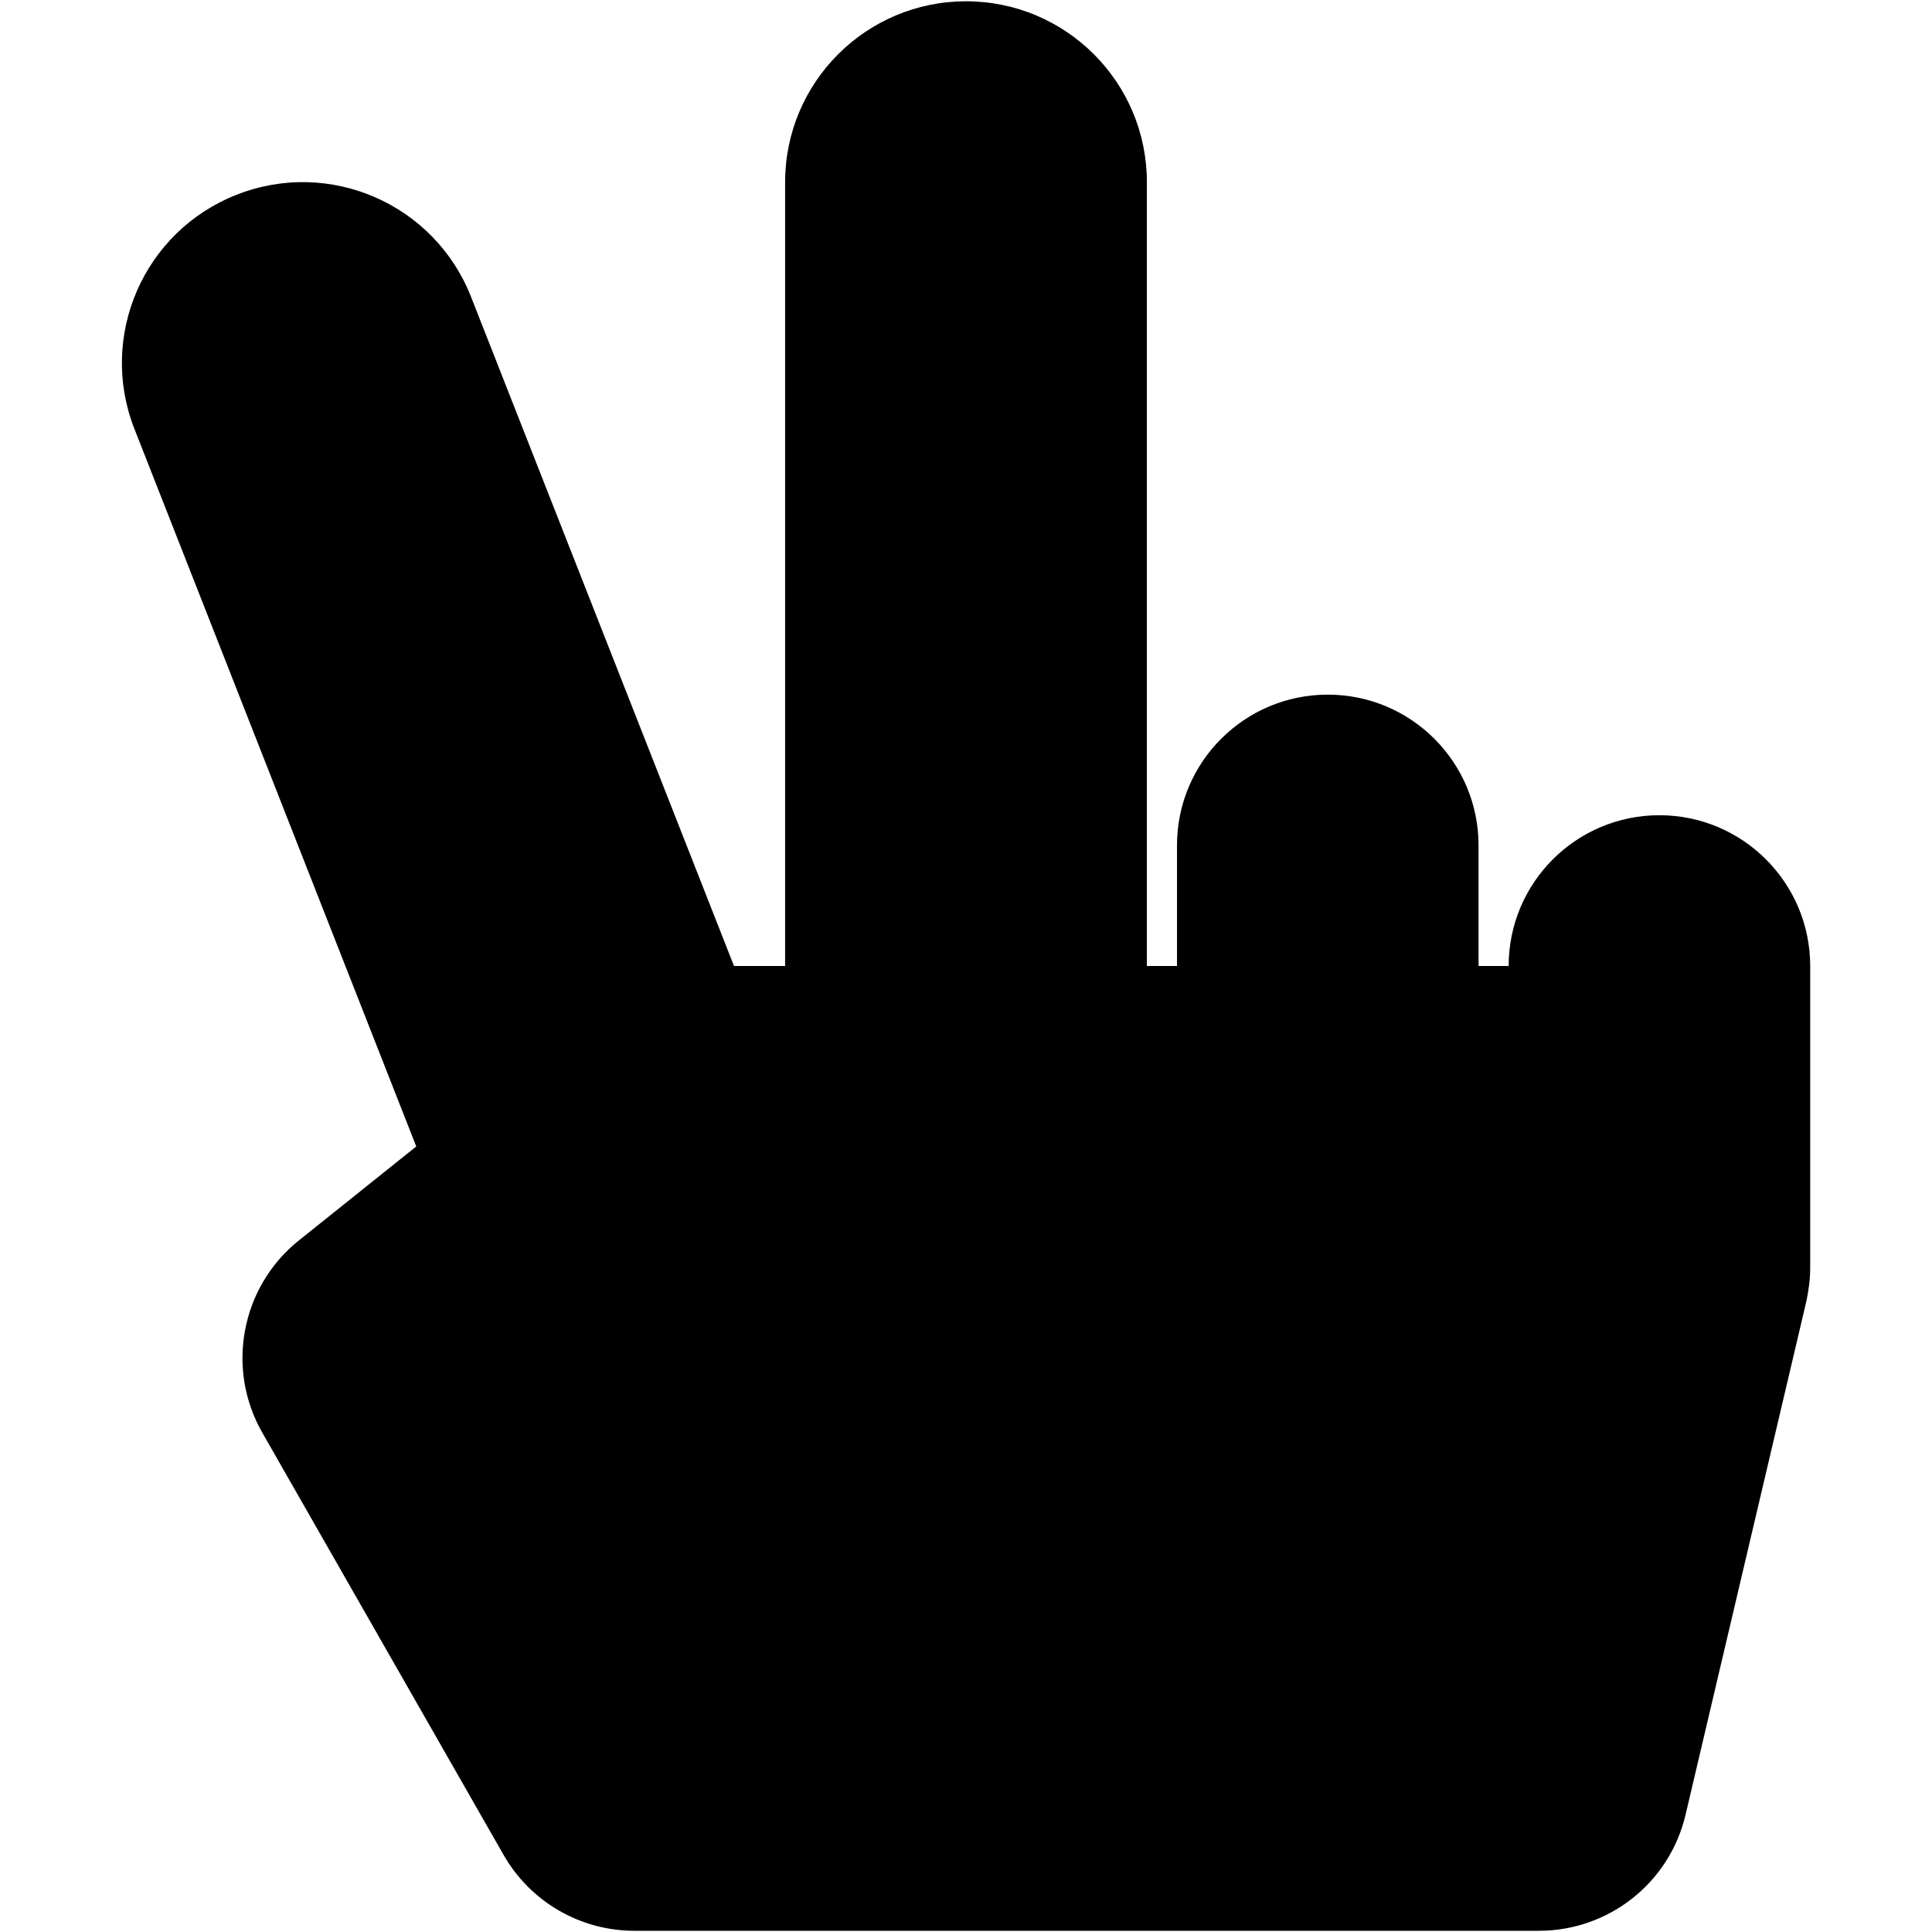 <?xml version="1.0" encoding="utf-8"?>
<!-- Generator: Adobe Illustrator 16.0.0, SVG Export Plug-In . SVG Version: 6.00 Build 0)  -->
<!DOCTYPE svg PUBLIC "-//W3C//DTD SVG 1.1//EN" "http://www.w3.org/Graphics/SVG/1.1/DTD/svg11.dtd">
<svg version="1.1" id="Layer_1" xmlns="http://www.w3.org/2000/svg" xmlns:xlink="http://www.w3.org/1999/xlink" x="0px" y="0px"
	 width="24px" height="24px" viewBox="0 0 24 24" enable-background="new 0 0 24 24" xml:space="preserve">
<path display="none" d="M18.964,8.667c0.536,0,1.014,0.103,1.434,0.306c1.259,0.562,1.888,1.572,1.888,3.028v2.371
	c0,0.836-0.104,1.67-0.309,2.488l-1.137,4.541c-0.188,0.769-0.594,1.391-1.214,1.873c-0.621,0.481-1.322,0.723-2.11,0.723H8.572
	c-0.946,0-1.755-0.331-2.425-1.004c-0.67-0.668-1.005-1.477-1.005-2.422v-5.373l-3.2-8.407C1.79,6.389,1.715,5.983,1.715,5.574
	c0-0.946,0.334-1.756,1.004-2.426c0.67-0.667,1.479-1.004,2.424-1.004c0.715,0,1.363,0.203,1.948,0.61
	c0.584,0.407,1.002,0.939,1.253,1.599l0.229,0.59V3.429c0-0.947,0.334-1.753,1.005-2.424c0.668-0.67,1.477-1.003,2.423-1.003
	c0.947,0,1.755,0.333,2.423,1.003c0.67,0.671,1.004,1.477,1.004,2.424v3.495c0.241-0.042,0.457-0.065,0.644-0.065
	c0.617,0,1.186,0.165,1.707,0.489C18.3,7.673,18.697,8.113,18.964,8.667z M16.07,8.572c-0.293,0-0.563,0.081-0.809,0.241
	c-0.245,0.161-0.433,0.377-0.557,0.644l-0.989,2.185l-0.952,2.073h0.735c0.447,0,0.848,0.14,1.206,0.422s0.579,0.644,0.669,1.079
	l2.063-4.525c0.089-0.179,0.136-0.385,0.136-0.616c0-0.412-0.148-0.763-0.442-1.06C16.834,8.72,16.482,8.572,16.07,8.572z
	 M19.03,10.379c-0.196,0-0.376,0.039-0.54,0.109c-0.167,0.073-0.296,0.143-0.392,0.213c-0.092,0.073-0.198,0.204-0.314,0.397
	c-0.114,0.191-0.189,0.326-0.228,0.406c-0.036,0.081-0.11,0.247-0.227,0.498l-1.769,3.88c-0.089,0.18-0.135,0.387-0.135,0.619
	c0,0.411,0.147,0.764,0.442,1.058c0.296,0.292,0.649,0.444,1.06,0.444c0.294,0,0.565-0.083,0.809-0.243
	c0.245-0.16,0.434-0.376,0.558-0.642l2.143-4.714c0.079-0.161,0.121-0.332,0.121-0.509c0-0.447-0.144-0.813-0.43-1.092
	C19.846,10.52,19.477,10.379,19.03,10.379z M3.429,5.574c0,0.197,0.036,0.402,0.107,0.615l3.321,8.706v0.923l1.366-1.485
	c0.384-0.412,0.856-0.618,1.418-0.618h2.652l1.422-3.119V3.429c0-0.472-0.169-0.876-0.503-1.21C12.876,1.882,12.472,1.717,12,1.717
	s-0.876,0.166-1.213,0.502c-0.333,0.333-0.502,0.738-0.502,1.21v8.573H9.429L6.75,4.957C6.627,4.627,6.415,4.361,6.121,4.16
	c-0.296-0.2-0.62-0.302-0.979-0.302c-0.473,0-0.876,0.17-1.212,0.503C3.597,4.695,3.429,5.099,3.429,5.574z M17.516,22.286
	c0.396,0,0.744-0.122,1.052-0.362c0.311-0.241,0.514-0.553,0.611-0.939l1.139-4.538c0.17-0.648,0.253-1.342,0.253-2.073v-1.221
	l-1.888,4.152c-0.151,0.341-0.388,0.612-0.71,0.819c-0.321,0.206-0.67,0.306-1.044,0.306c-0.474,0-0.891-0.156-1.254-0.461
	c-0.36-0.309-0.577-0.695-0.647-1.162c-0.394,0.512-0.903,0.764-1.528,0.764h-2.785v-0.427h2.785c0.411,0,0.774-0.146,1.085-0.441
	c0.313-0.297,0.471-0.65,0.471-1.062c0-0.404-0.14-0.762-0.416-1.053c-0.28-0.297-0.62-0.444-1.033-0.444H9.642
	c-0.437,0-0.803,0.162-1.097,0.485l-1.688,1.817v4.126c0,0.472,0.168,0.876,0.502,1.211c0.335,0.337,0.738,0.503,1.213,0.503H17.516
	z"/>
<path display="none" d="M18.561,9.423c-0.613-1.298-2.086-1.92-3.419-1.471V3.145c0-1.75-1.409-3.171-3.142-3.171
	c-1.731,0-3.141,1.422-3.141,3.171l0.134,5.097L7.544,4.035C6.909,2.396,5.078,1.595,3.465,2.239
	C1.854,2.881,1.063,4.715,1.693,6.343l2.84,7.339c-1.37,1.112-2.317,2.421-1.347,4.144l2.684,4.769
	c0.498,0.884,1.433,1.433,2.439,1.433h10.066c0.633,0,1.253-0.219,1.748-0.616c0.49-0.396,0.84-0.952,0.984-1.57l1.341-5.79
	c0.048-0.212,0.074-0.427,0.074-0.644V12C22.523,9.939,20.403,8.576,18.561,9.423z M4.813,15.39l1.305-1.059
	c0.126-0.104,0.172-0.275,0.113-0.428L3.096,5.8C2.296,3.736,5.35,2.53,6.142,4.577l2.926,7.56c0.057,0.144,0.195,0.24,0.351,0.24
	h0.569c0.207,0,0.376-0.169,0.376-0.376V3.145c0-2.205,3.275-2.21,3.275,0V12c0,0.207,0.169,0.376,0.376,0.376h0.335
	c0.207,0,0.376-0.169,0.376-0.376v-1.362c0-1.754,2.604-1.757,2.604,0V12c0,0.207,0.169,0.376,0.376,0.376h0.337
	c0.207,0,0.375-0.169,0.375-0.376c0-1.755,2.604-1.757,2.604,0v3.406c0,0.103-0.012,0.205-0.036,0.306l-1.342,5.79
	c-0.139,0.602-0.661,1.021-1.267,1.021H8.31c-0.465,0-0.898-0.256-1.13-0.667l-2.684-4.768C4.174,16.516,4.308,15.801,4.813,15.39z"
	/>
<path d="M20.613,10.127c-1.033,0-1.872,0.838-1.872,1.873h-0.374v-1.498c0-1.035-0.839-1.873-1.873-1.873s-1.873,0.838-1.873,1.873
	V12h-0.374V2.263c0-1.241-1.006-2.247-2.247-2.247c-1.24,0-2.247,1.006-2.247,2.247V12H9.118L5.852,3.689
	C5.399,2.534,4.095,1.964,2.94,2.419C1.785,2.872,1.216,4.176,1.671,5.331l3.5,8.911l-1.456,1.165
	c-0.72,0.575-0.914,1.592-0.456,2.391l2.996,5.243c0.334,0.585,0.954,0.944,1.626,0.944h11.235c0.87,0,1.625-0.597,1.823-1.443
	l1.498-6.367c0.031-0.141,0.05-0.286,0.05-0.429V12C22.486,10.965,21.647,10.127,20.613,10.127z"/>
<path display="none" d="M20.964,13.666l2.023,1.168c0.23,0.134,0.339,0.41,0.26,0.665c-0.525,1.691-1.424,3.222-2.597,4.49
	c-0.181,0.195-0.475,0.24-0.704,0.108l-2.022-1.168c-0.851,0.729-1.828,1.294-2.885,1.668v2.335c0,0.268-0.185,0.499-0.445,0.555
	c-1.659,0.374-3.442,0.394-5.186,0.002c-0.261-0.058-0.447-0.289-0.447-0.557v-2.335c-1.056-0.374-2.034-0.939-2.885-1.668
	l-2.021,1.168c-0.231,0.132-0.523,0.087-0.704-0.108c-1.174-1.269-2.071-2.799-2.597-4.49c-0.08-0.255,0.028-0.531,0.259-0.665
	l2.024-1.168c-0.203-1.102-0.203-2.23,0-3.332L1.012,9.165c-0.23-0.133-0.338-0.408-0.259-0.664C1.279,6.81,2.176,5.28,3.35,4.011
	c0.181-0.196,0.473-0.24,0.704-0.107l2.021,1.168c0.851-0.729,1.83-1.294,2.885-1.668V1.068c0-0.268,0.185-0.499,0.445-0.557
	c1.659-0.373,3.442-0.393,5.186-0.001c0.262,0.059,0.447,0.29,0.447,0.557v2.336c1.057,0.374,2.034,0.938,2.885,1.668l2.022-1.168
	c0.229-0.133,0.523-0.089,0.704,0.107c1.173,1.27,2.071,2.799,2.597,4.49c0.079,0.256-0.029,0.531-0.26,0.664l-2.023,1.169
	C21.167,11.436,21.167,12.564,20.964,13.666z M15.799,12c0-2.094-1.704-3.798-3.799-3.798c-2.094,0-3.798,1.704-3.798,3.798
	c0,2.095,1.704,3.799,3.798,3.799C14.095,15.799,15.799,14.095,15.799,12z"/>
<path display="none" d="M22.764,14.055l-1.549-0.895c0.098-0.77,0.098-1.55,0-2.321l1.549-0.894
	c0.454-0.263,0.674-0.802,0.525-1.306c-0.533-1.792-1.481-3.405-2.733-4.729c-0.362-0.383-0.94-0.467-1.397-0.203L17.612,4.6
	c-0.618-0.471-1.294-0.861-2.01-1.163V1.651c0-0.528-0.363-0.987-0.878-1.109c-1.787-0.423-3.663-0.424-5.45,0
	C8.761,0.664,8.397,1.123,8.397,1.651v1.786C7.681,3.738,7.005,4.129,6.388,4.6L4.841,3.707C4.384,3.443,3.806,3.527,3.443,3.91
	c-1.251,1.324-2.2,2.937-2.731,4.729c-0.15,0.504,0.07,1.043,0.524,1.306l1.549,0.894c-0.098,0.771-0.098,1.551,0,2.321
	l-1.549,0.895c-0.454,0.263-0.674,0.803-0.524,1.307c0.532,1.792,1.48,3.405,2.731,4.729c0.362,0.383,0.941,0.466,1.398,0.203
	l1.546-0.892c0.618,0.469,1.293,0.86,2.01,1.162v1.785c0,0.527,0.363,0.987,0.877,1.109c1.787,0.423,3.663,0.423,5.45,0
	c0.515-0.122,0.878-0.582,0.878-1.109v-1.785c0.716-0.302,1.392-0.693,2.01-1.162l1.546,0.892c0.457,0.263,1.035,0.18,1.397-0.203
	c1.252-1.323,2.2-2.937,2.733-4.729C23.438,14.857,23.218,14.317,22.764,14.055z M19.655,18.825l-2.199-1.27
	c-1.28,1.095-1.736,1.371-3.373,1.949v2.539c-1.374,0.283-2.792,0.283-4.167,0v-2.539c-1.596-0.563-2.058-0.826-3.373-1.949
	l-2.199,1.27c-0.936-1.05-1.647-2.278-2.086-3.606l2.2-1.271c-0.311-1.681-0.311-2.214,0-3.897l-2.2-1.269
	c0.438-1.328,1.15-2.558,2.086-3.607l2.199,1.271c1.3-1.113,1.76-1.38,3.373-1.951V1.956c1.374-0.284,2.793-0.284,4.167,0v2.539
	c1.613,0.571,2.073,0.838,3.373,1.951l2.199-1.271c0.937,1.049,1.646,2.279,2.085,3.607l-2.199,1.27
	c0.312,1.682,0.312,2.215,0,3.898l2.199,1.269C21.302,16.547,20.592,17.776,19.655,18.825z M12,7.442
	c-2.514,0-4.558,2.044-4.558,4.558S9.486,16.559,12,16.559s4.559-2.045,4.559-4.559S14.514,7.442,12,7.442z M12,15.039
	c-1.676,0-3.039-1.362-3.039-3.039c0-1.676,1.363-3.039,3.039-3.039c1.677,0,3.039,1.363,3.039,3.039
	C15.039,13.677,13.677,15.039,12,15.039z"/>
<path display="none" d="M22.995,9.375c0.436,0,0.708,0.476,0.483,0.85c-1.181,1.962-3.331,3.275-5.788,3.275
	c-3.713,0-6.727-2.999-6.75-6.707C10.917,3.069,13.966,0,17.69,0c2.455,0,4.604,1.31,5.785,3.269
	c0.227,0.376-0.042,0.856-0.48,0.856h-4.93L16.19,6.75l1.875,2.625H22.995z M14.948,13.734l-9.387,9.387
	c-1.171,1.172-3.071,1.172-4.242,0c-1.172-1.172-1.172-3.07,0-4.242l9.386-9.387C11.463,11.423,13.017,12.977,14.948,13.734z
	 M5.315,20.25c0-0.621-0.504-1.125-1.125-1.125s-1.125,0.504-1.125,1.125s0.504,1.125,1.125,1.125S5.315,20.871,5.315,20.25z"/>
<path display="none" d="M6.024,19.5c0,0.621-0.504,1.125-1.125,1.125S3.774,20.121,3.774,19.5s0.504-1.125,1.125-1.125
	S6.024,18.879,6.024,19.5z M23.396,11.251C22.095,13.498,19.665,15,16.899,15c-0.662,0-1.313-0.086-1.942-0.254L6.801,22.9
	c-1.465,1.467-3.838,1.466-5.303,0c-1.462-1.462-1.462-3.841,0-5.303l8.156-8.155C9.485,8.813,9.399,8.163,9.399,7.5
	c0-4.143,3.358-7.5,7.5-7.5c2.766,0,5.195,1.501,6.496,3.749C23.974,4.749,23.249,6,22.097,6h-5.115l-0.938,1.5L16.981,9h5.115
	C23.251,9,23.972,10.253,23.396,11.251z M13.431,14.15c-1.359-0.709-2.475-1.825-3.182-3.182l-7.69,7.69
	c-0.877,0.877-0.877,2.305,0,3.182c0.88,0.88,2.303,0.88,3.182,0L13.431,14.15z M22.097,10.5h-5.947l-1.875-3l1.875-3h5.947
	c-1.037-1.793-2.977-3-5.197-3c-3.313,0-6,2.687-6,6s2.687,6,6,6C19.12,13.5,21.06,12.293,22.097,10.5z"/>
<path display="none" d="M23.438,18C23.747,18,24,18.253,24,18.563v1.875C24,20.747,23.747,21,23.438,21H0.563
	C0.253,21,0,20.747,0,20.438V3.563C0,3.253,0.253,3,0.563,3h1.875C2.747,3,3,3.253,3,3.563V18H23.438z M21.375,4.5h-5.25
	c-1.003,0-1.505,1.214-0.797,1.922l1.542,1.542l-3.375,3.417l-2.606-2.606c-0.22-0.22-0.572-0.22-0.792,0l-5.578,5.522
	c-0.22,0.216-0.225,0.572-0.009,0.792l1.336,1.378c0.22,0.226,0.582,0.23,0.802,0.005l3.848-3.849l2.602,2.602
	c0.221,0.221,0.577,0.221,0.797,0l5.119-5.118l1.565,1.565c0.708,0.708,1.922,0.206,1.922-0.797v-5.25
	C22.5,5.001,21.998,4.5,21.375,4.5z"/>
<path display="none" d="M23.438,19.5c0.31,0,0.563,0.253,0.563,0.563v0.375C24,20.747,23.747,21,23.438,21H0.563
	C0.253,21,0,20.747,0,20.438V3.563C0,3.253,0.253,3,0.563,3h0.375C1.247,3,1.5,3.253,1.5,3.563V19.5H23.438z M22.5,5.672v4.406
	c0,1.374-1.669,2.063-2.639,1.092l-1.674-1.673l-4.49,4.49c-0.108,0.108-0.286,0.108-0.398,0l-2.785-2.784L5.241,16.81
	c-0.108,0.112-0.286,0.117-0.398,0.014l-0.685-0.642c-0.112-0.108-0.117-0.286-0.014-0.398l6.141-6.521
	c0.108-0.117,0.291-0.117,0.403-0.005L13.5,12.07l3.628-3.628l-1.673-1.674c-0.976-0.975-0.281-2.639,1.092-2.639h4.406
	C21.807,4.125,22.5,4.819,22.5,5.672z M21.15,5.672c0-0.108-0.085-0.192-0.192-0.192h-4.406c-0.174,0-0.258,0.211-0.136,0.328
	l4.406,4.406c0.121,0.122,0.328,0.038,0.328-0.136V5.672z"/>
<path display="none" d="M5.072,12L12,15.989l-6.928,4.008V12 M12,24l6.928-4.003V12L12,15.989V24z M12,0L5.072,4.003V12L12,7.997V0z
	 M12,7.997L18.928,12V4.003L12,7.997z"/>
</svg>
